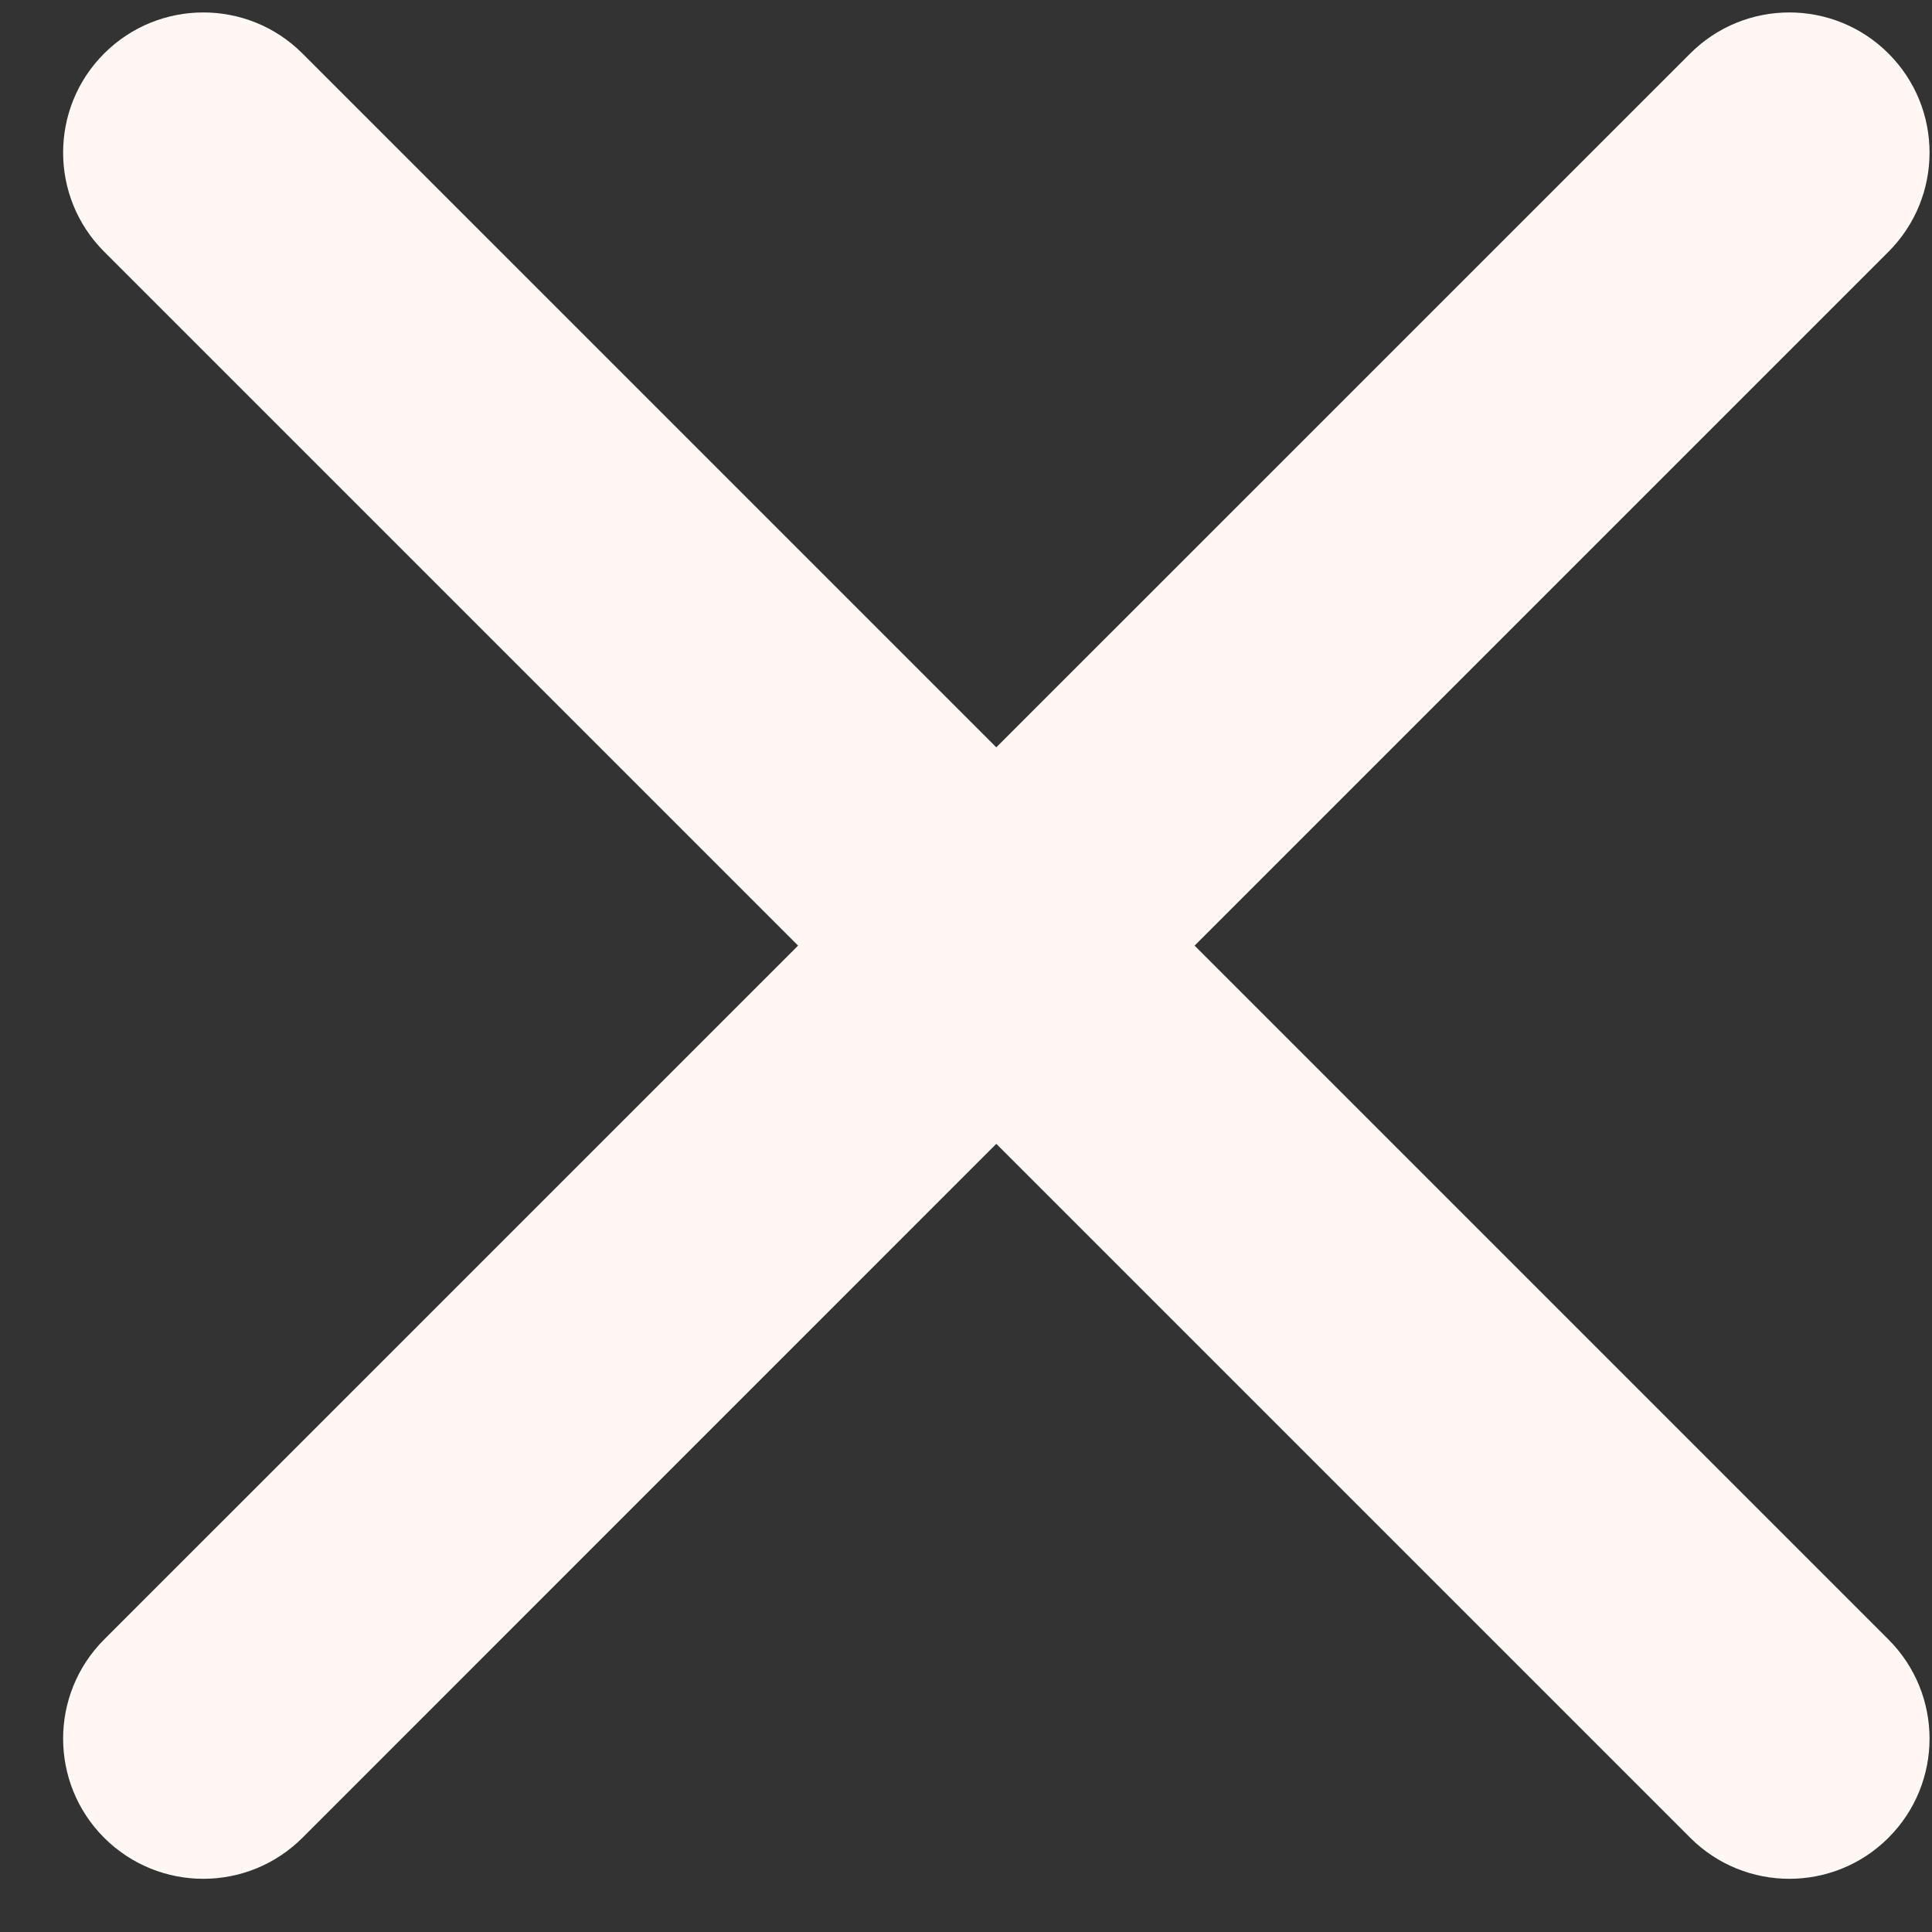 <svg width="22" height="22" viewBox="0 0 22 22" fill="none" xmlns="http://www.w3.org/2000/svg">
<rect x="0" y="0" width="22" height="22" fill="#333333" stroke="none"/>
<path fill-rule="evenodd" clip-rule="evenodd" d="M1.186 0.609C0.563 1.232 0.563 2.243 1.186 2.866L9.088 10.768L1.186 18.669C0.563 19.293 0.563 20.304 1.186 20.927C1.81 21.55 2.82 21.55 3.444 20.927L11.345 13.025L19.247 20.927C19.87 21.55 20.881 21.55 21.504 20.927C22.128 20.303 22.128 19.293 21.504 18.669L13.603 10.768L21.504 2.867C22.128 2.243 22.128 1.232 21.504 0.609C20.881 -0.014 19.87 -0.014 19.247 0.609L11.345 8.51L3.444 0.609C2.821 -0.014 1.81 -0.014 1.186 0.609Z" fill="#FFF7F3"/>
</svg>

